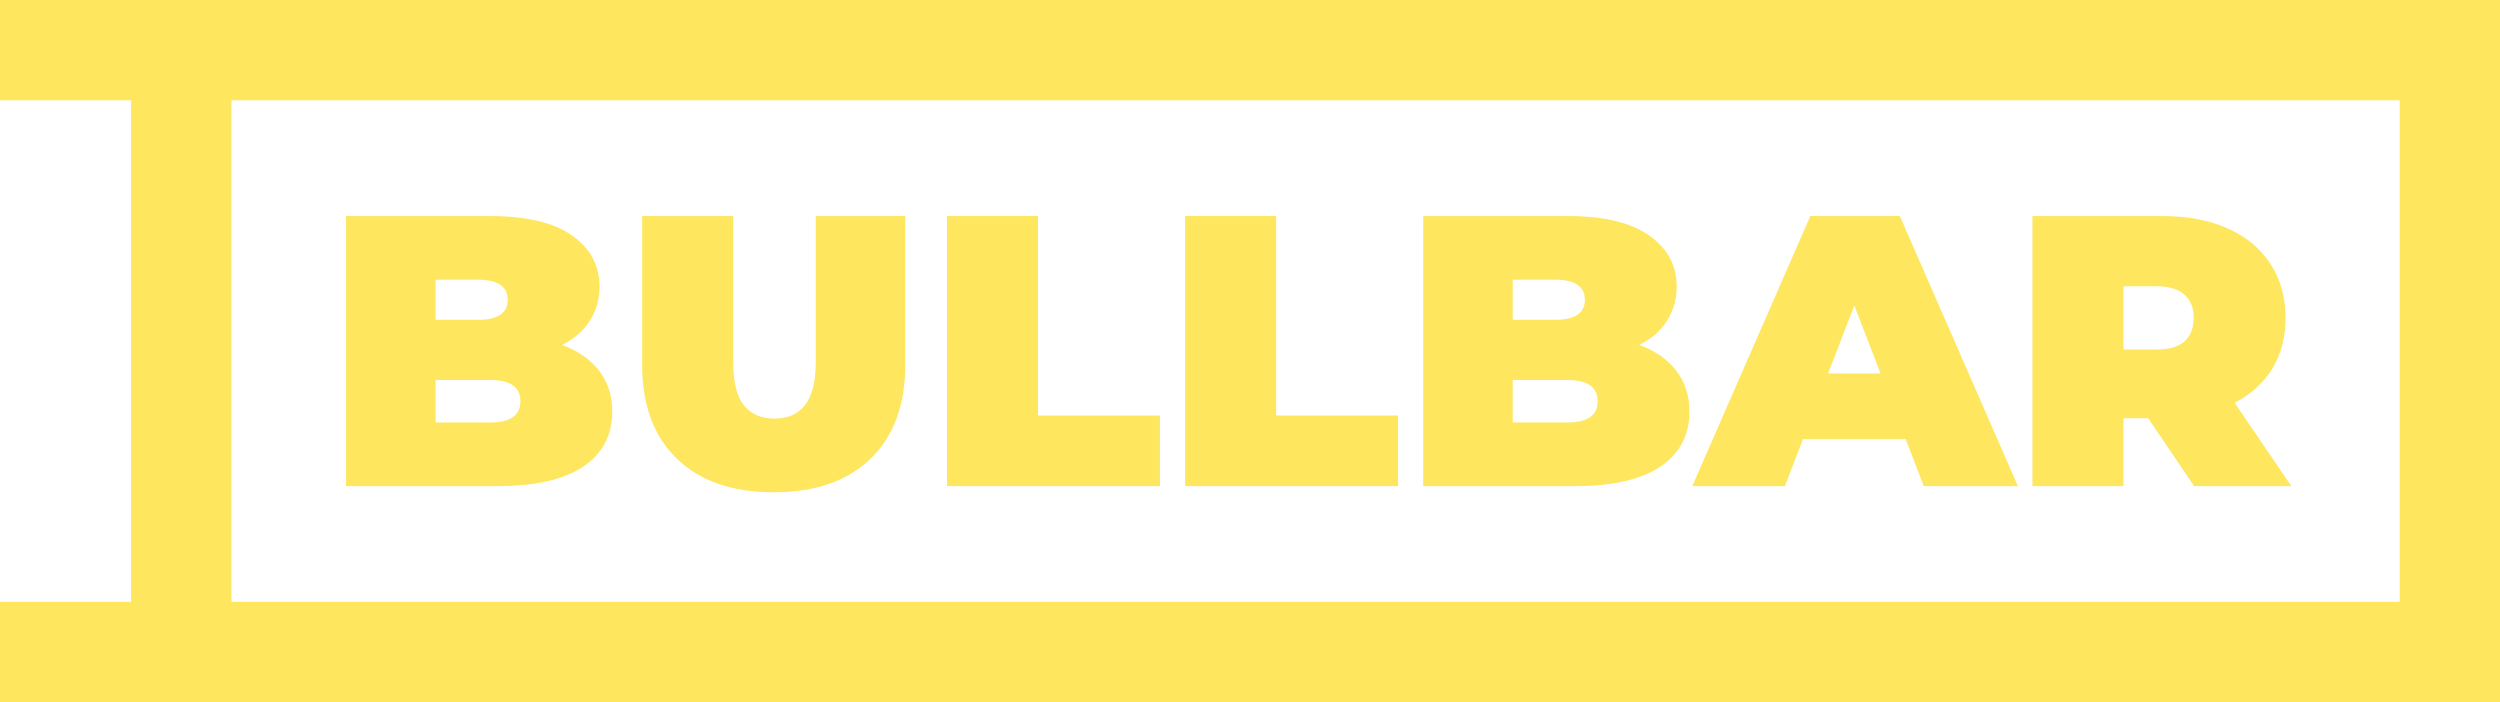 <svg width="324" height="91" viewBox="0 0 324 91" fill="none" xmlns="http://www.w3.org/2000/svg">
<path d="M72.85 44.7C74.917 45.467 76.517 46.583 77.65 48.05C78.783 49.517 79.35 51.283 79.35 53.35C79.35 56.417 78.083 58.8 75.55 60.5C73.017 62.167 69.35 63 64.55 63H44.85V28H63.55C68.217 28 71.733 28.833 74.1 30.5C76.5 32.167 77.7 34.383 77.7 37.15C77.7 38.783 77.283 40.25 76.45 41.55C75.65 42.85 74.45 43.9 72.85 44.7ZM56.45 36.25V41.45H61.95C64.517 41.45 65.8 40.583 65.8 38.85C65.8 37.117 64.517 36.25 61.95 36.25H56.45ZM63.55 54.75C66.15 54.75 67.45 53.833 67.45 52C67.45 50.167 66.15 49.25 63.55 49.25H56.45V54.75H63.55Z" fill="#FEE65E"/>
<path d="M100.272 63.8C94.905 63.8 90.722 62.35 87.722 59.45C84.722 56.55 83.222 52.483 83.222 47.25V28H95.022V46.9C95.022 49.467 95.472 51.333 96.372 52.5C97.305 53.667 98.638 54.25 100.372 54.25C102.105 54.25 103.422 53.667 104.322 52.5C105.255 51.333 105.722 49.467 105.722 46.9V28H117.322V47.25C117.322 52.483 115.822 56.55 112.822 59.45C109.822 62.35 105.639 63.8 100.272 63.8Z" fill="#FEE65E"/>
<path d="M122.731 28H134.531V53.85H150.331V63H122.731V28Z" fill="#FEE65E"/>
<path d="M153.59 28H165.39V53.85H181.19V63H153.59V28Z" fill="#FEE65E"/>
<path d="M212.45 44.7C214.516 45.467 216.116 46.583 217.25 48.05C218.383 49.517 218.95 51.283 218.95 53.35C218.95 56.417 217.683 58.8 215.15 60.5C212.616 62.167 208.95 63 204.15 63H184.45V28H203.15C207.816 28 211.333 28.833 213.7 30.5C216.1 32.167 217.3 34.383 217.3 37.15C217.3 38.783 216.883 40.25 216.05 41.55C215.25 42.85 214.05 43.9 212.45 44.7ZM196.05 36.25V41.45H201.55C204.116 41.45 205.4 40.583 205.4 38.85C205.4 37.117 204.116 36.25 201.55 36.25H196.05ZM203.15 54.75C205.75 54.75 207.05 53.833 207.05 52C207.05 50.167 205.75 49.25 203.15 49.25H196.05V54.75H203.15Z" fill="#FEE65E"/>
<path d="M246.971 56.9H233.671L231.321 63H219.321L234.621 28H246.221L261.521 63H249.321L246.971 56.9ZM243.721 48.4L240.321 39.6L236.921 48.4H243.721Z" fill="#FEE65E"/>
<path d="M278.405 54.2H275.205V63H263.405V28H280.255C283.488 28 286.305 28.533 288.705 29.6C291.105 30.667 292.955 32.2 294.255 34.2C295.555 36.2 296.205 38.533 296.205 41.2C296.205 43.7 295.638 45.883 294.505 47.75C293.371 49.617 291.738 51.1 289.605 52.2L296.955 63H284.355L278.405 54.2ZM284.305 41.2C284.305 39.9 283.905 38.9 283.105 38.2C282.305 37.467 281.105 37.1 279.505 37.1H275.205V45.3H279.505C281.105 45.3 282.305 44.95 283.105 44.25C283.905 43.517 284.305 42.5 284.305 41.2Z" fill="#FEE65E"/>
<path d="M0 0H324V13H0V0Z" fill="#FEE65E"/>
<path d="M0 78H324V91H0V78Z" fill="#FEE65E"/>
<path d="M311 0H324V91H311V0Z" fill="#FEE65E"/>
<path d="M17 0H30V91H17V0Z" fill="#FEE65E"/>
</svg>
